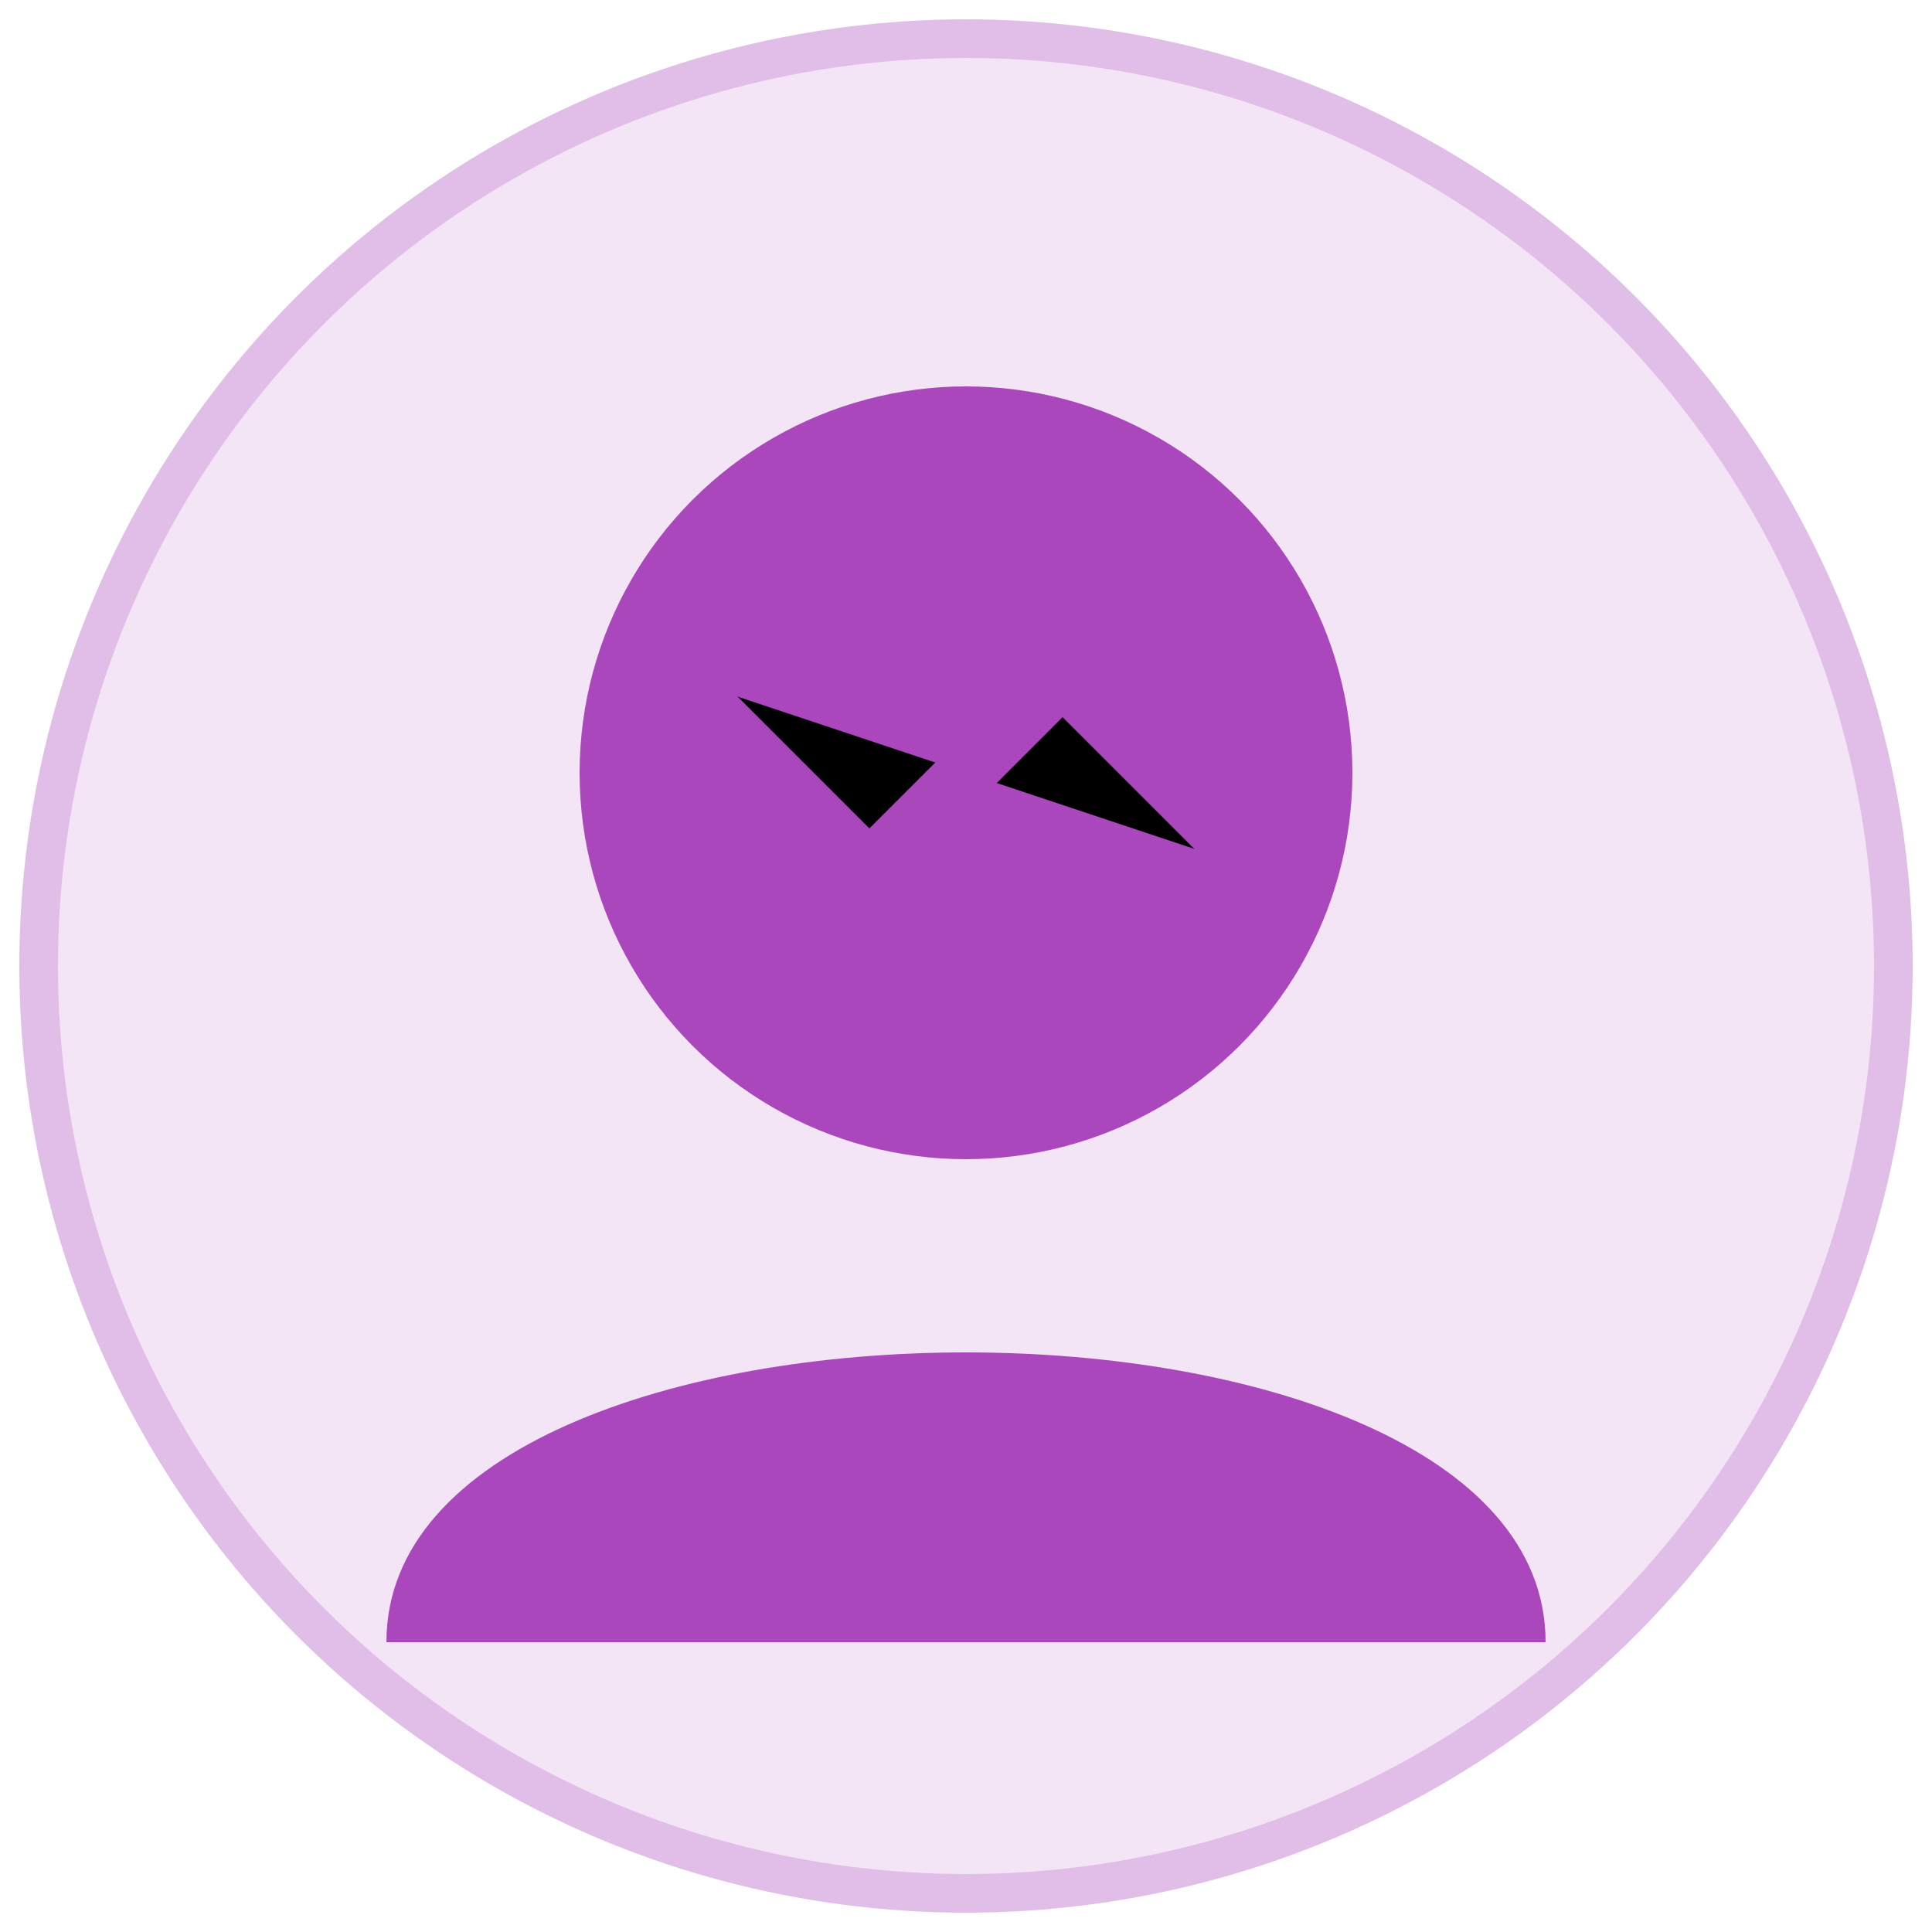 <?xml version="1.0" encoding="UTF-8"?>
<svg width="100" height="100" version="1.1" viewBox="0 0 100 100" xmlns="http://www.w3.org/2000/svg">
 <circle cx="50" cy="50" r="48" fill="#f3e5f5" stroke="#e1bee7" stroke-width="2"/>
 <circle cx="50" cy="40" r="20" fill="#ab47bc"/>
 <path d="m20 85c0-20 60-20 60 0" fill="#ab47bc"/>
 <path d="M35 35 L45 45 L55 35 L65 45" stroke="#ab47bc" stroke-width="3"/>
</svg>
